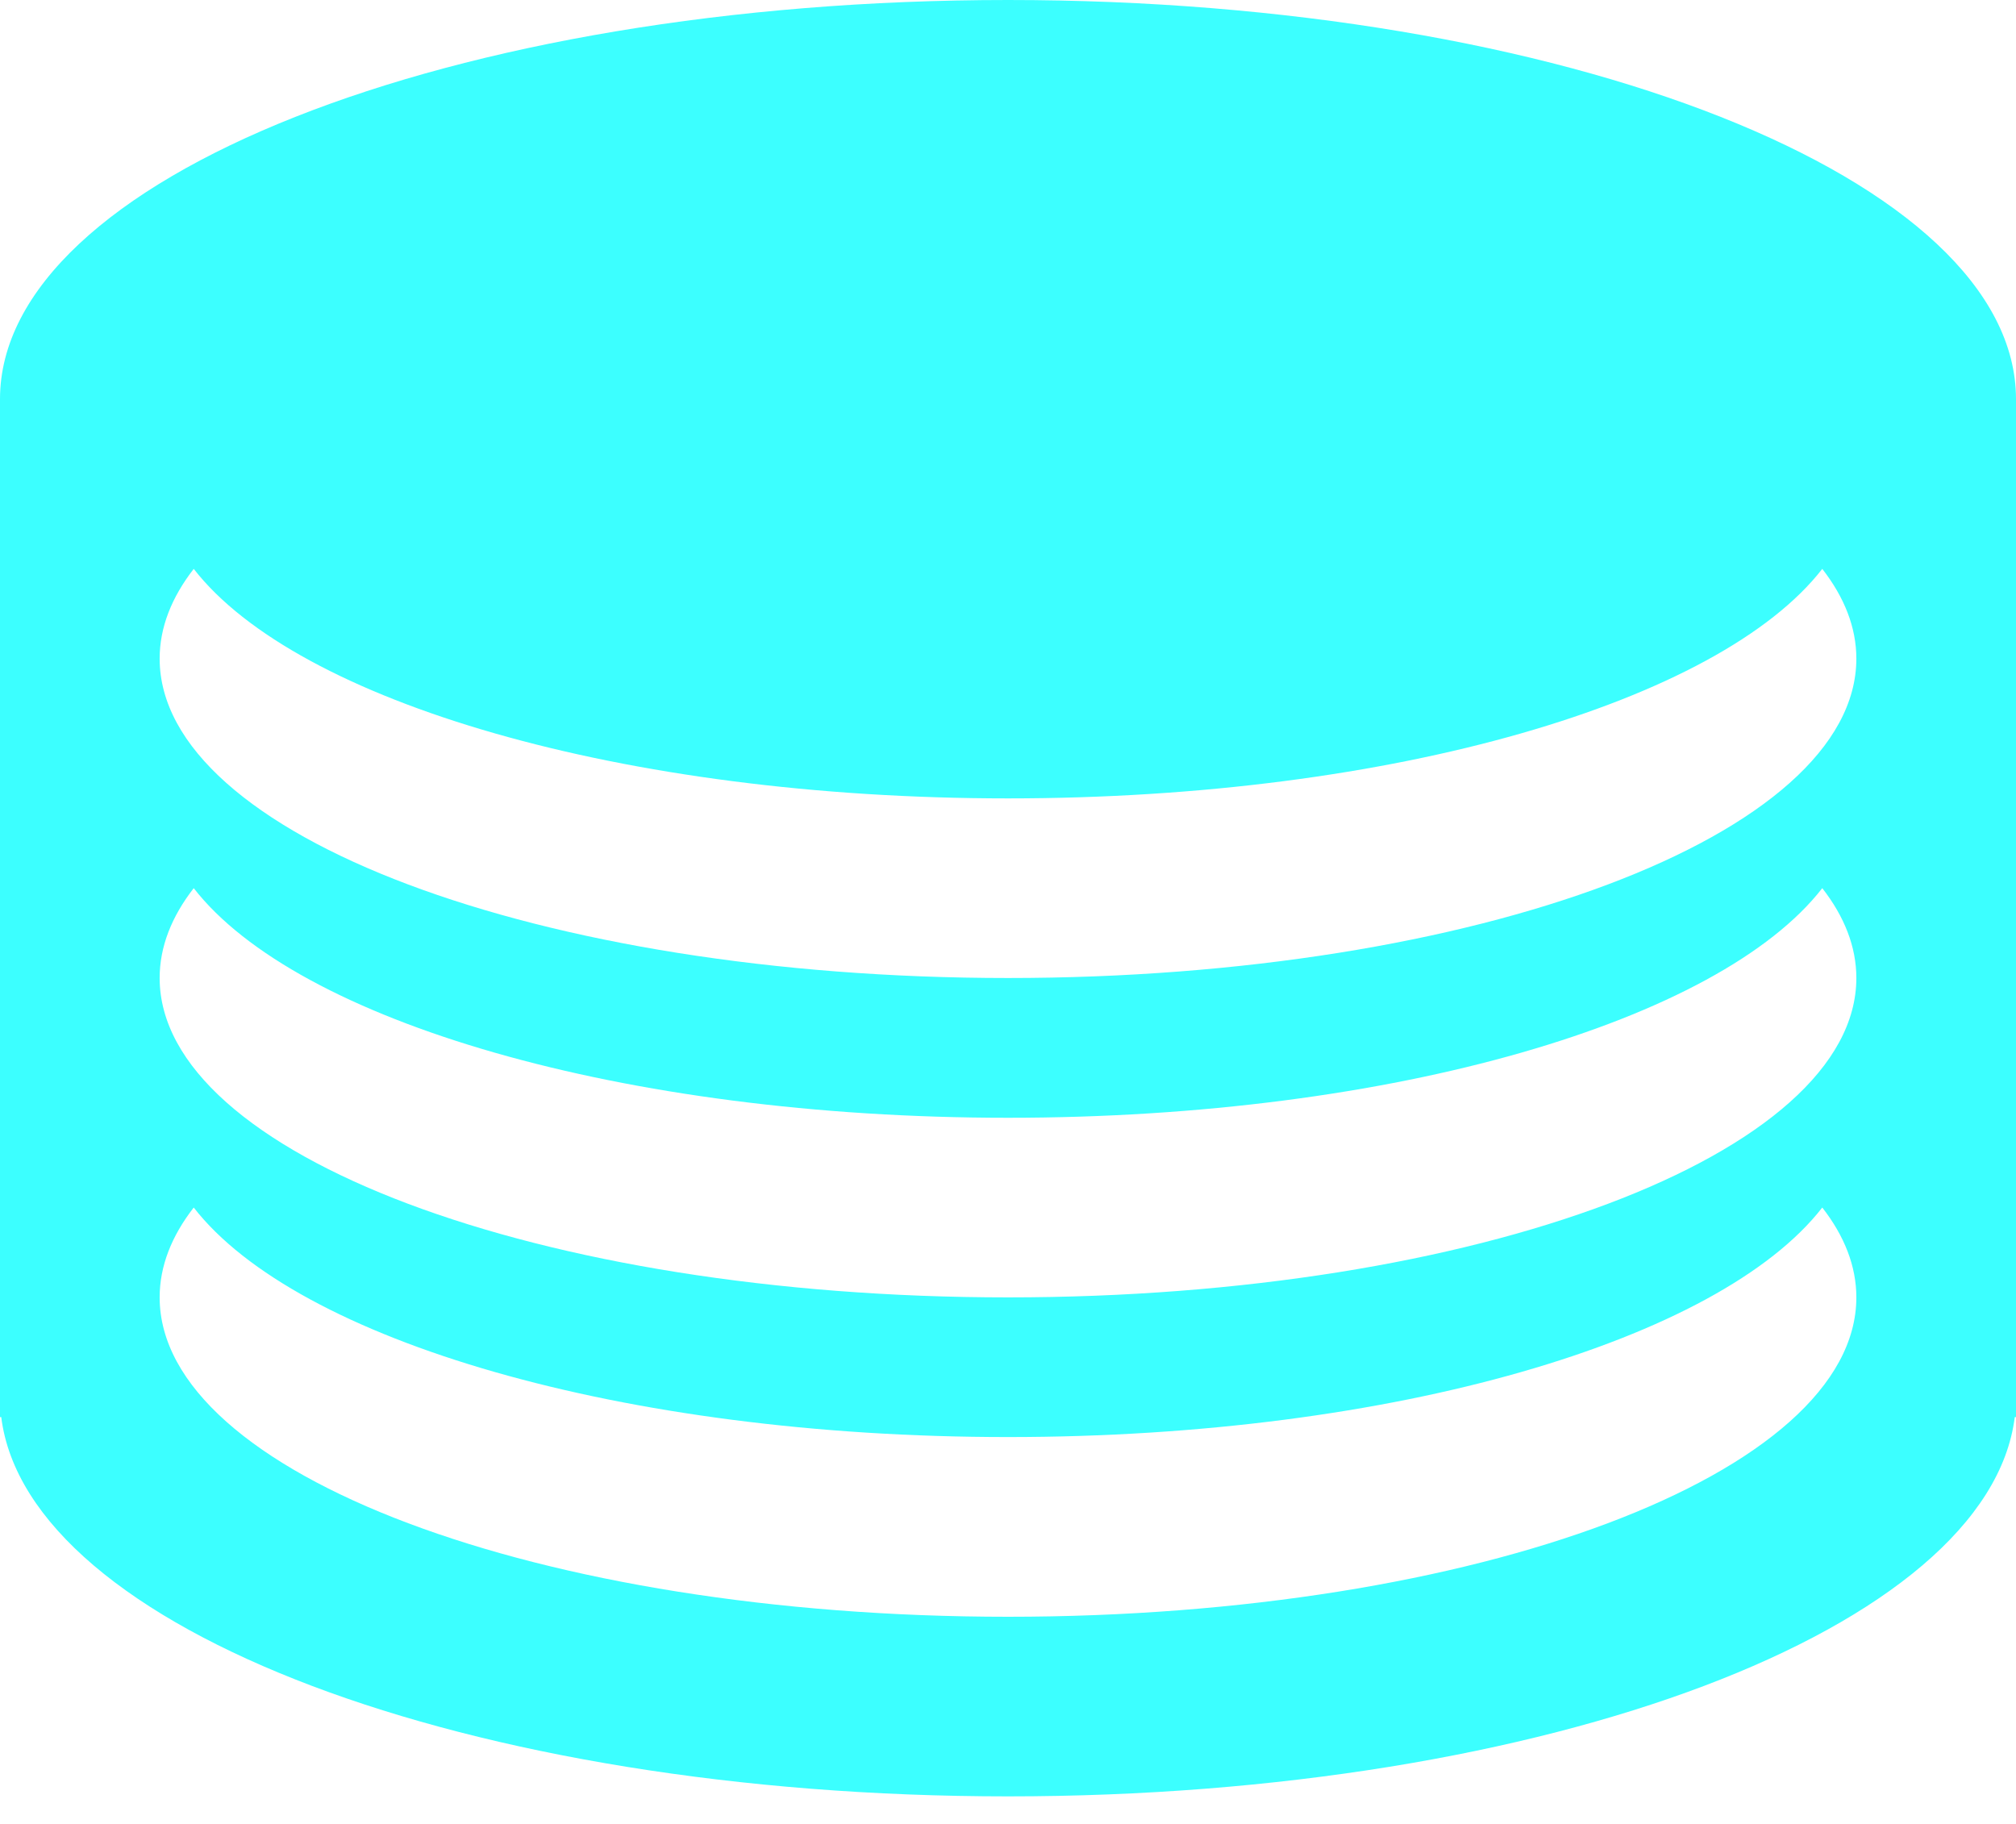 <svg width="21" height="19" viewBox="0 0 21 19" fill="none" xmlns="http://www.w3.org/2000/svg">
<path fill-rule="evenodd" clip-rule="evenodd" d="M10.5 0C16.299 0 21 1.862 21 4.158V14.555V14.762H20.987C20.714 16.962 16.123 18.713 10.5 18.713C4.877 18.713 0.286 16.962 0.013 14.762H0V14.555V4.158C0 1.862 4.701 0 10.5 0ZM10.5 11.644C14.517 11.644 17.909 10.634 18.982 9.252C19.213 9.549 19.337 9.863 19.337 10.188C19.337 12.025 15.38 13.515 10.5 13.515C5.62 13.515 1.663 12.025 1.663 10.188C1.663 9.863 1.787 9.549 2.018 9.252C3.091 10.634 6.483 11.644 10.5 11.644ZM18.982 5.926C17.909 7.308 14.517 8.317 10.5 8.317C6.483 8.317 3.091 7.308 2.018 5.926C1.787 6.223 1.663 6.537 1.663 6.861C1.663 8.699 5.62 10.188 10.5 10.188C15.38 10.188 19.337 8.699 19.337 6.861C19.337 6.537 19.213 6.223 18.982 5.926ZM10.5 14.97C14.517 14.97 17.909 13.961 18.982 12.579C19.213 12.876 19.337 13.19 19.337 13.515C19.337 15.352 15.38 16.842 10.5 16.842C5.62 16.842 1.663 15.352 1.663 13.515C1.663 13.19 1.787 12.876 2.018 12.579C3.091 13.961 6.483 14.97 10.5 14.97Z" fill="#3CFFFF"/>
</svg>
